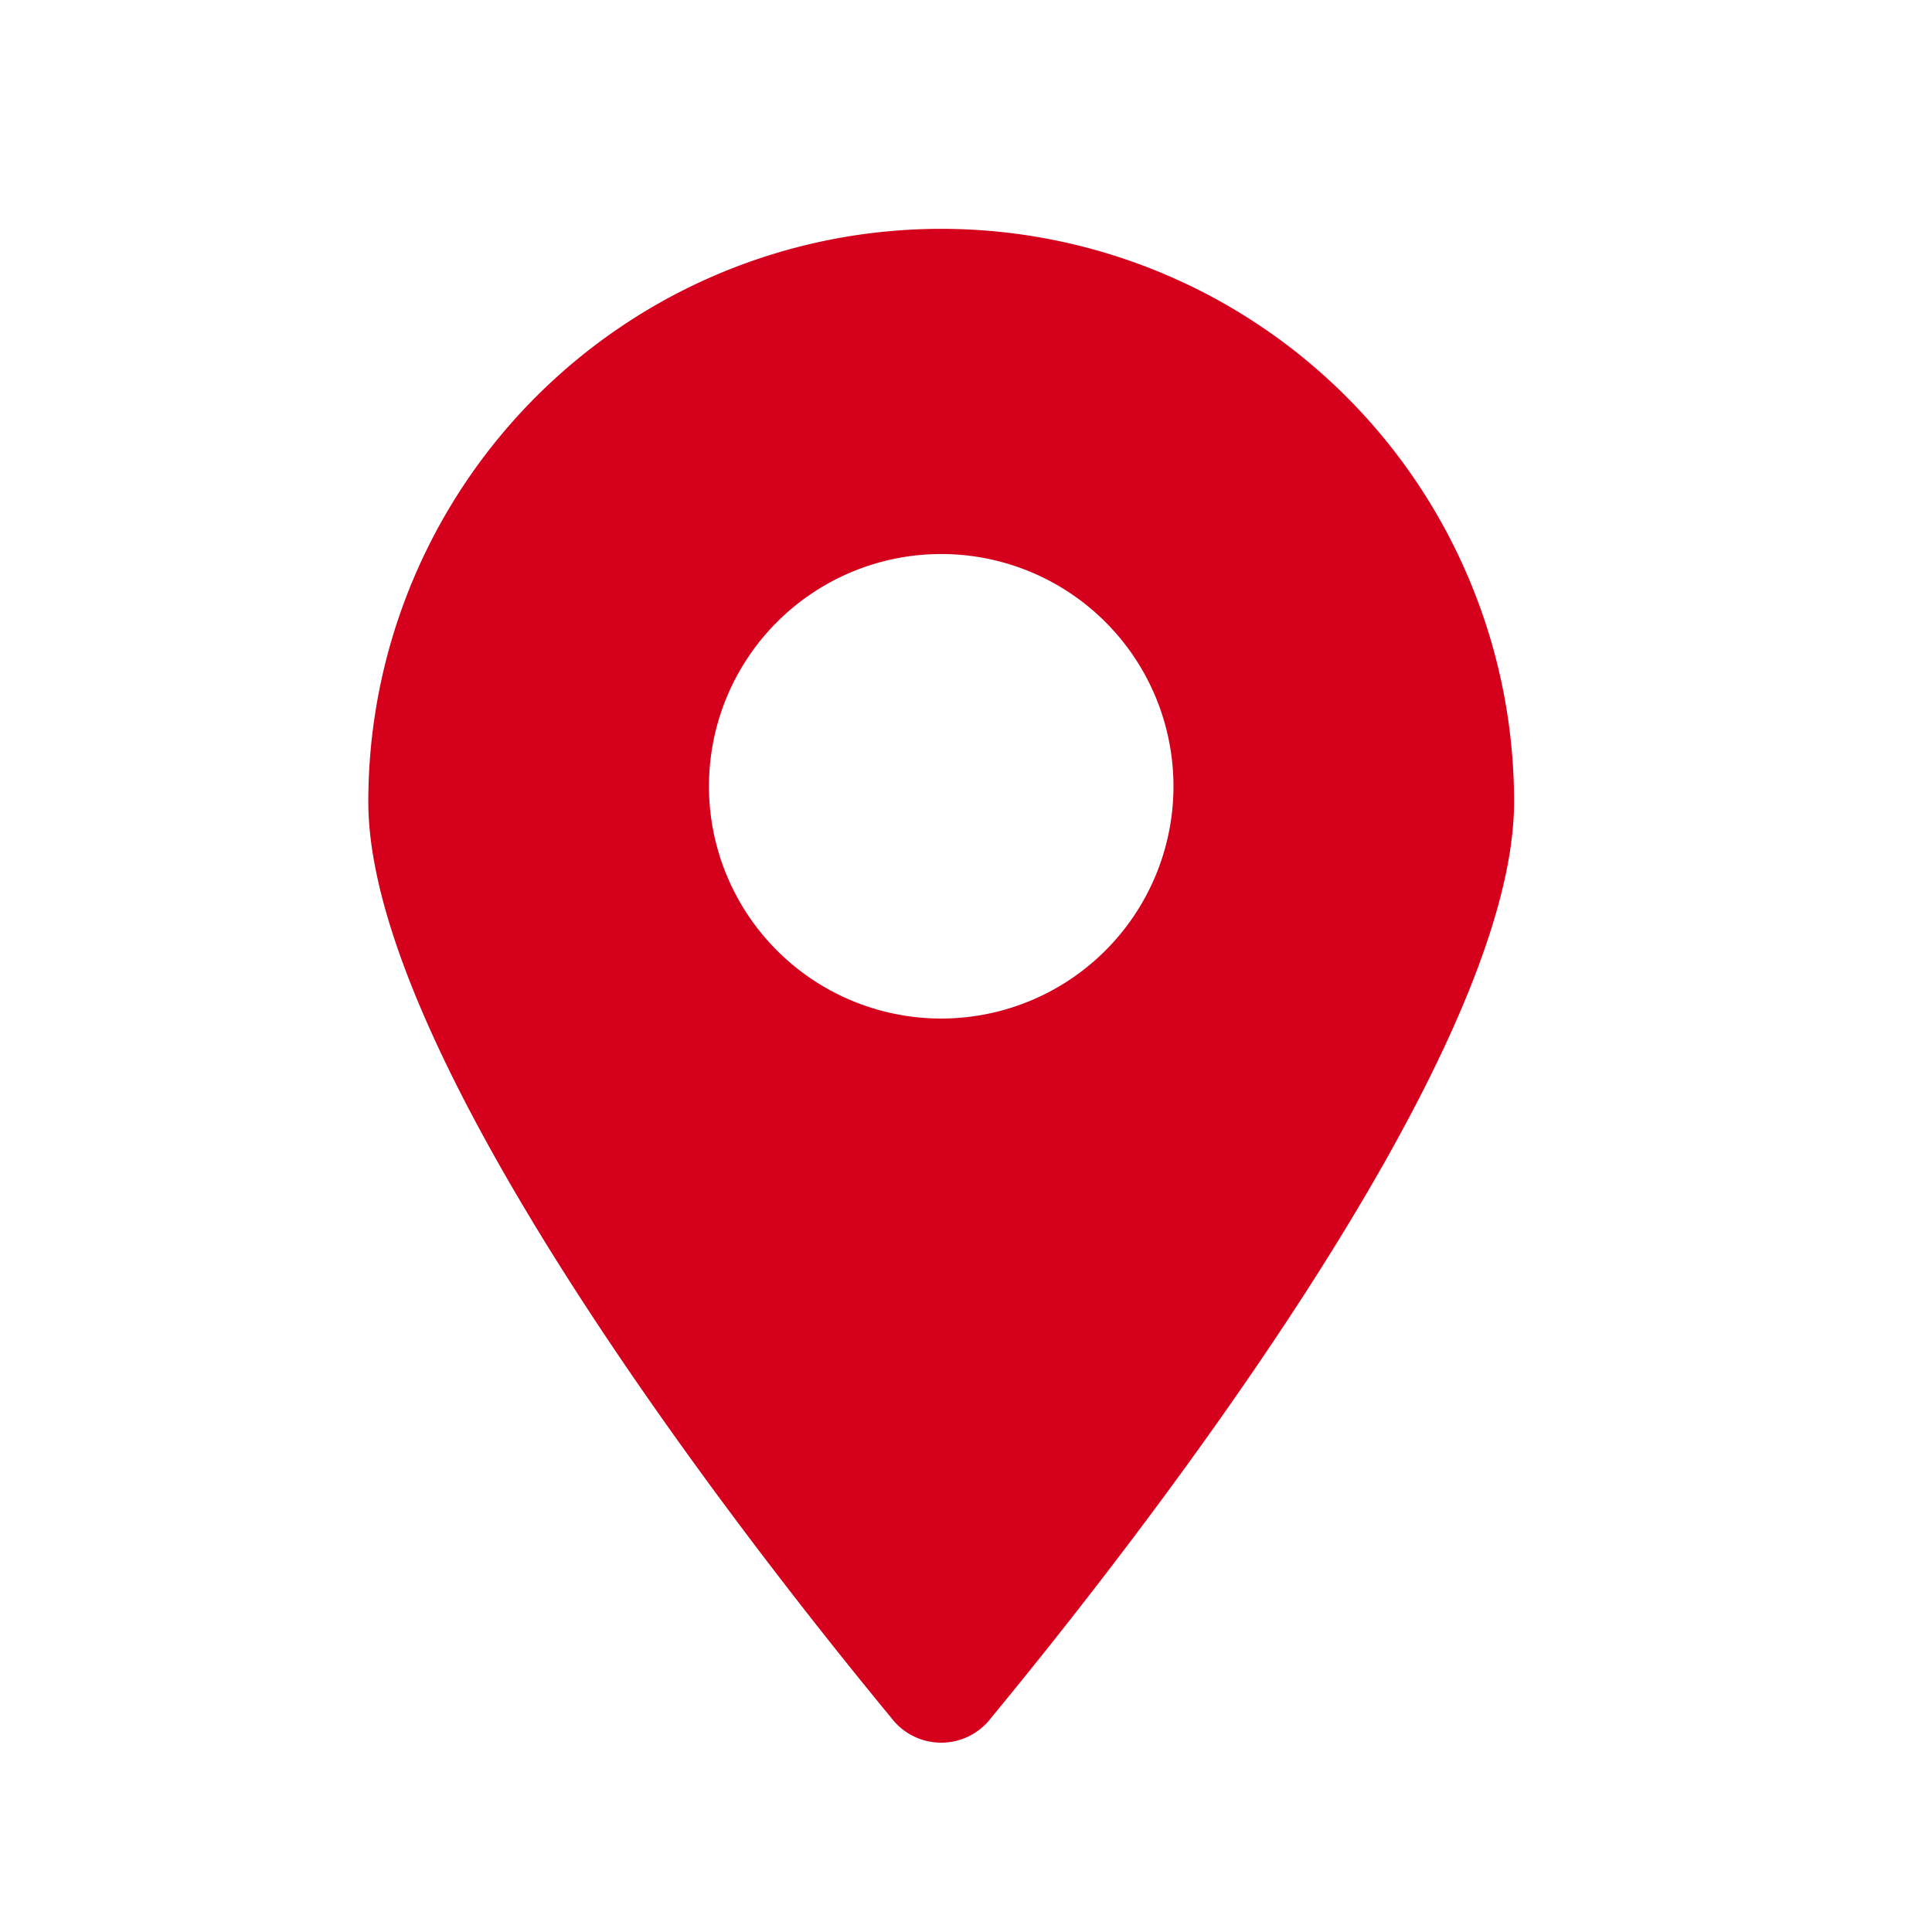 <svg xmlns="http://www.w3.org/2000/svg" xmlns:xlink="http://www.w3.org/1999/xlink" width="47" height="47" viewBox="0 0 47 47"><defs><style>.a{fill:#fff;stroke:#707070;}.b{clip-path:url(#a);}.c{fill:#d4001c;fill-rule:evenodd;}</style><clipPath id="a"><rect class="a" width="47" height="47" transform="translate(-0.153 -0.234)"/></clipPath></defs><g class="b" transform="translate(0.153 0.234)"><g transform="translate(8.807 5.333)"><path class="c" d="M586.387,8A13.937,13.937,0,0,0,572.45,21.937c0,6.3,9.334,18.18,12.724,22.289a1.523,1.523,0,0,0,2.425,0c3.391-4.109,12.724-15.99,12.724-22.289A13.937,13.937,0,0,0,586.387,8Zm0,19.211a5.65,5.65,0,1,1,5.65-5.65A5.65,5.65,0,0,1,586.387,27.211Z" transform="translate(-572.45 -8)"/></g></g></svg>